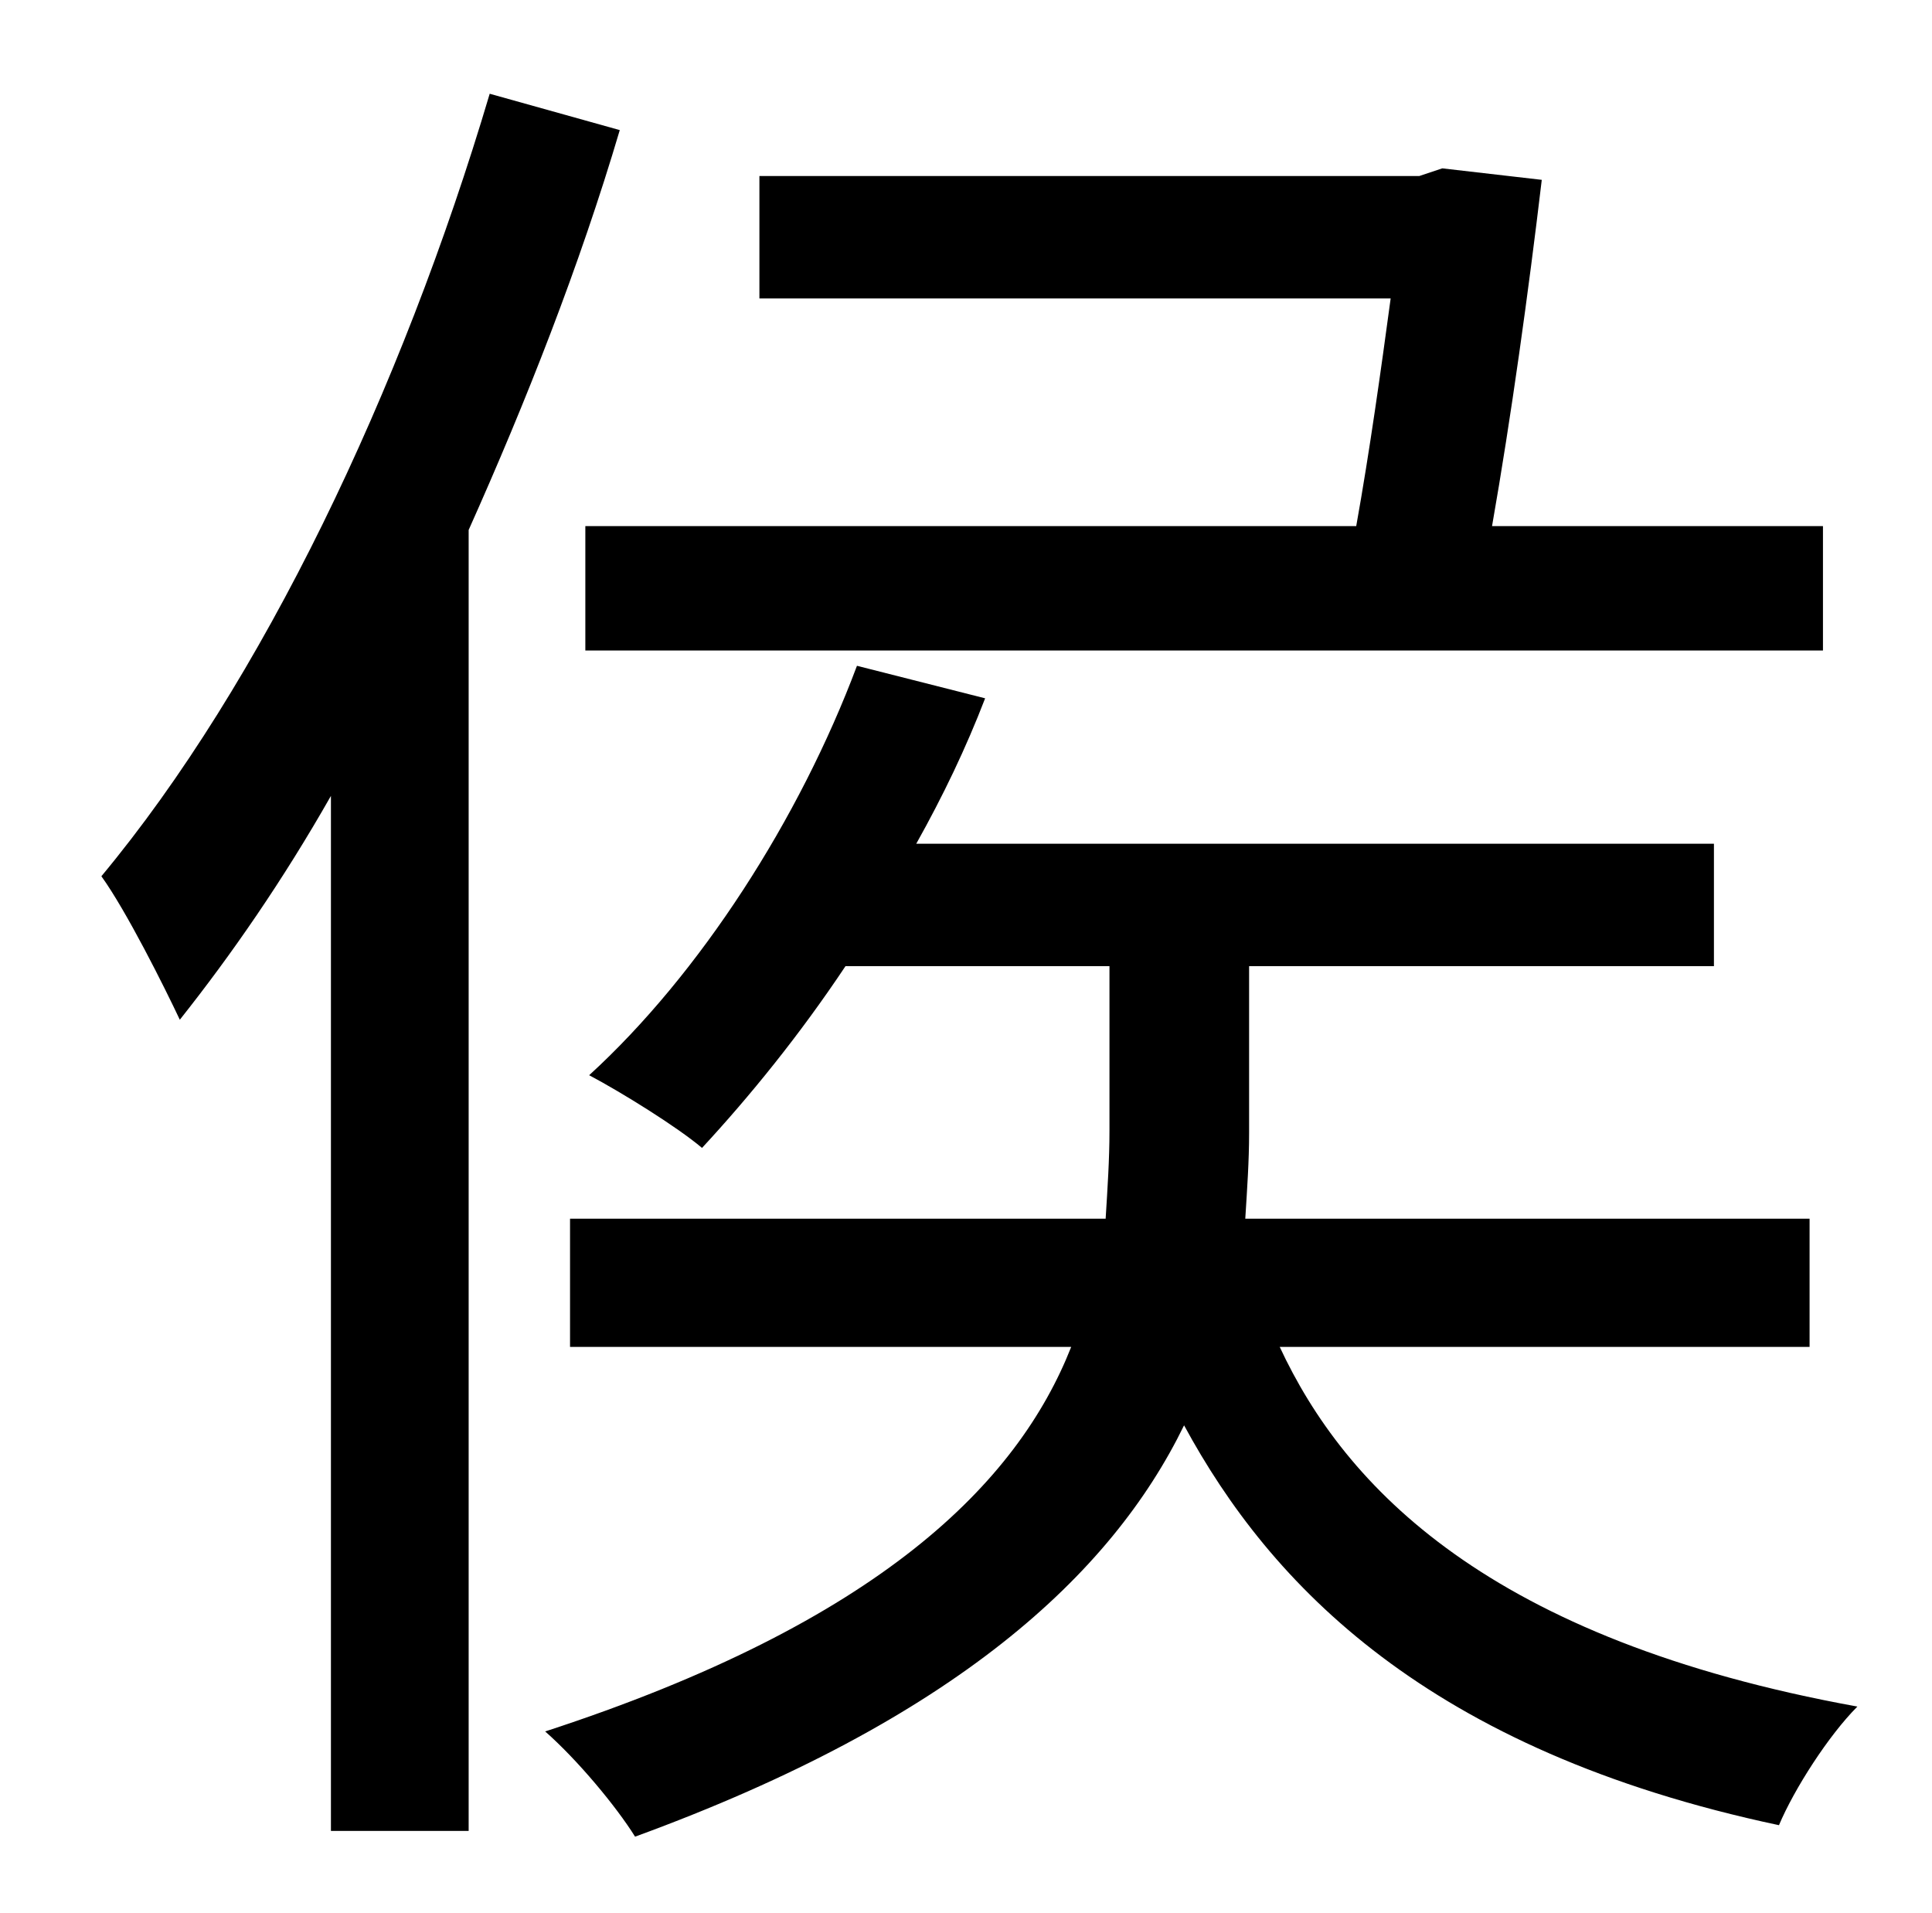<?xml version="1.0" standalone="no"?>
<!DOCTYPE svg PUBLIC "-//W3C//DTD SVG 1.1//EN" "http://www.w3.org/Graphics/SVG/1.1/DTD/svg11.dtd" >
<svg xmlns="http://www.w3.org/2000/svg" xmlns:xlink="http://www.w3.org/1999/xlink" version="1.1" viewBox="-10 0 1010 1000">
   <path fill="currentColor"
d="M296 275h403c7 -39 13 -82 18 -119h-330v-64h345l12 -4l52 6c-7 59 -16 124 -26 181h173v65h-647v-65zM246 49l68 19c-21 71 -49 142 -79 209v680h-72v-541c-25 44 -52 83 -79 117c-8 -17 -28 -57 -41 -75c84 -101 157 -254 203 -409zM936 704h-277
c34 73 109 153 302 188c-15 15 -33 43 -41 62c-184 -39 -266 -126 -311 -209c-38 78 -120 154 -287 215c-10 -16 -30 -40 -47 -55c175 -57 247 -130 275 -201h-262v-67h280c1 -16 2 -31 2 -46v-86h-138c-24 36 -50 68 -75 95c-13 -11 -42 -29 -59 -38
c58 -53 110 -134 140 -214l67 17c-10 26 -22 51 -36 76h417v64h-243v87c0 15 -1 29 -2 45h295v67z" />
</svg>
